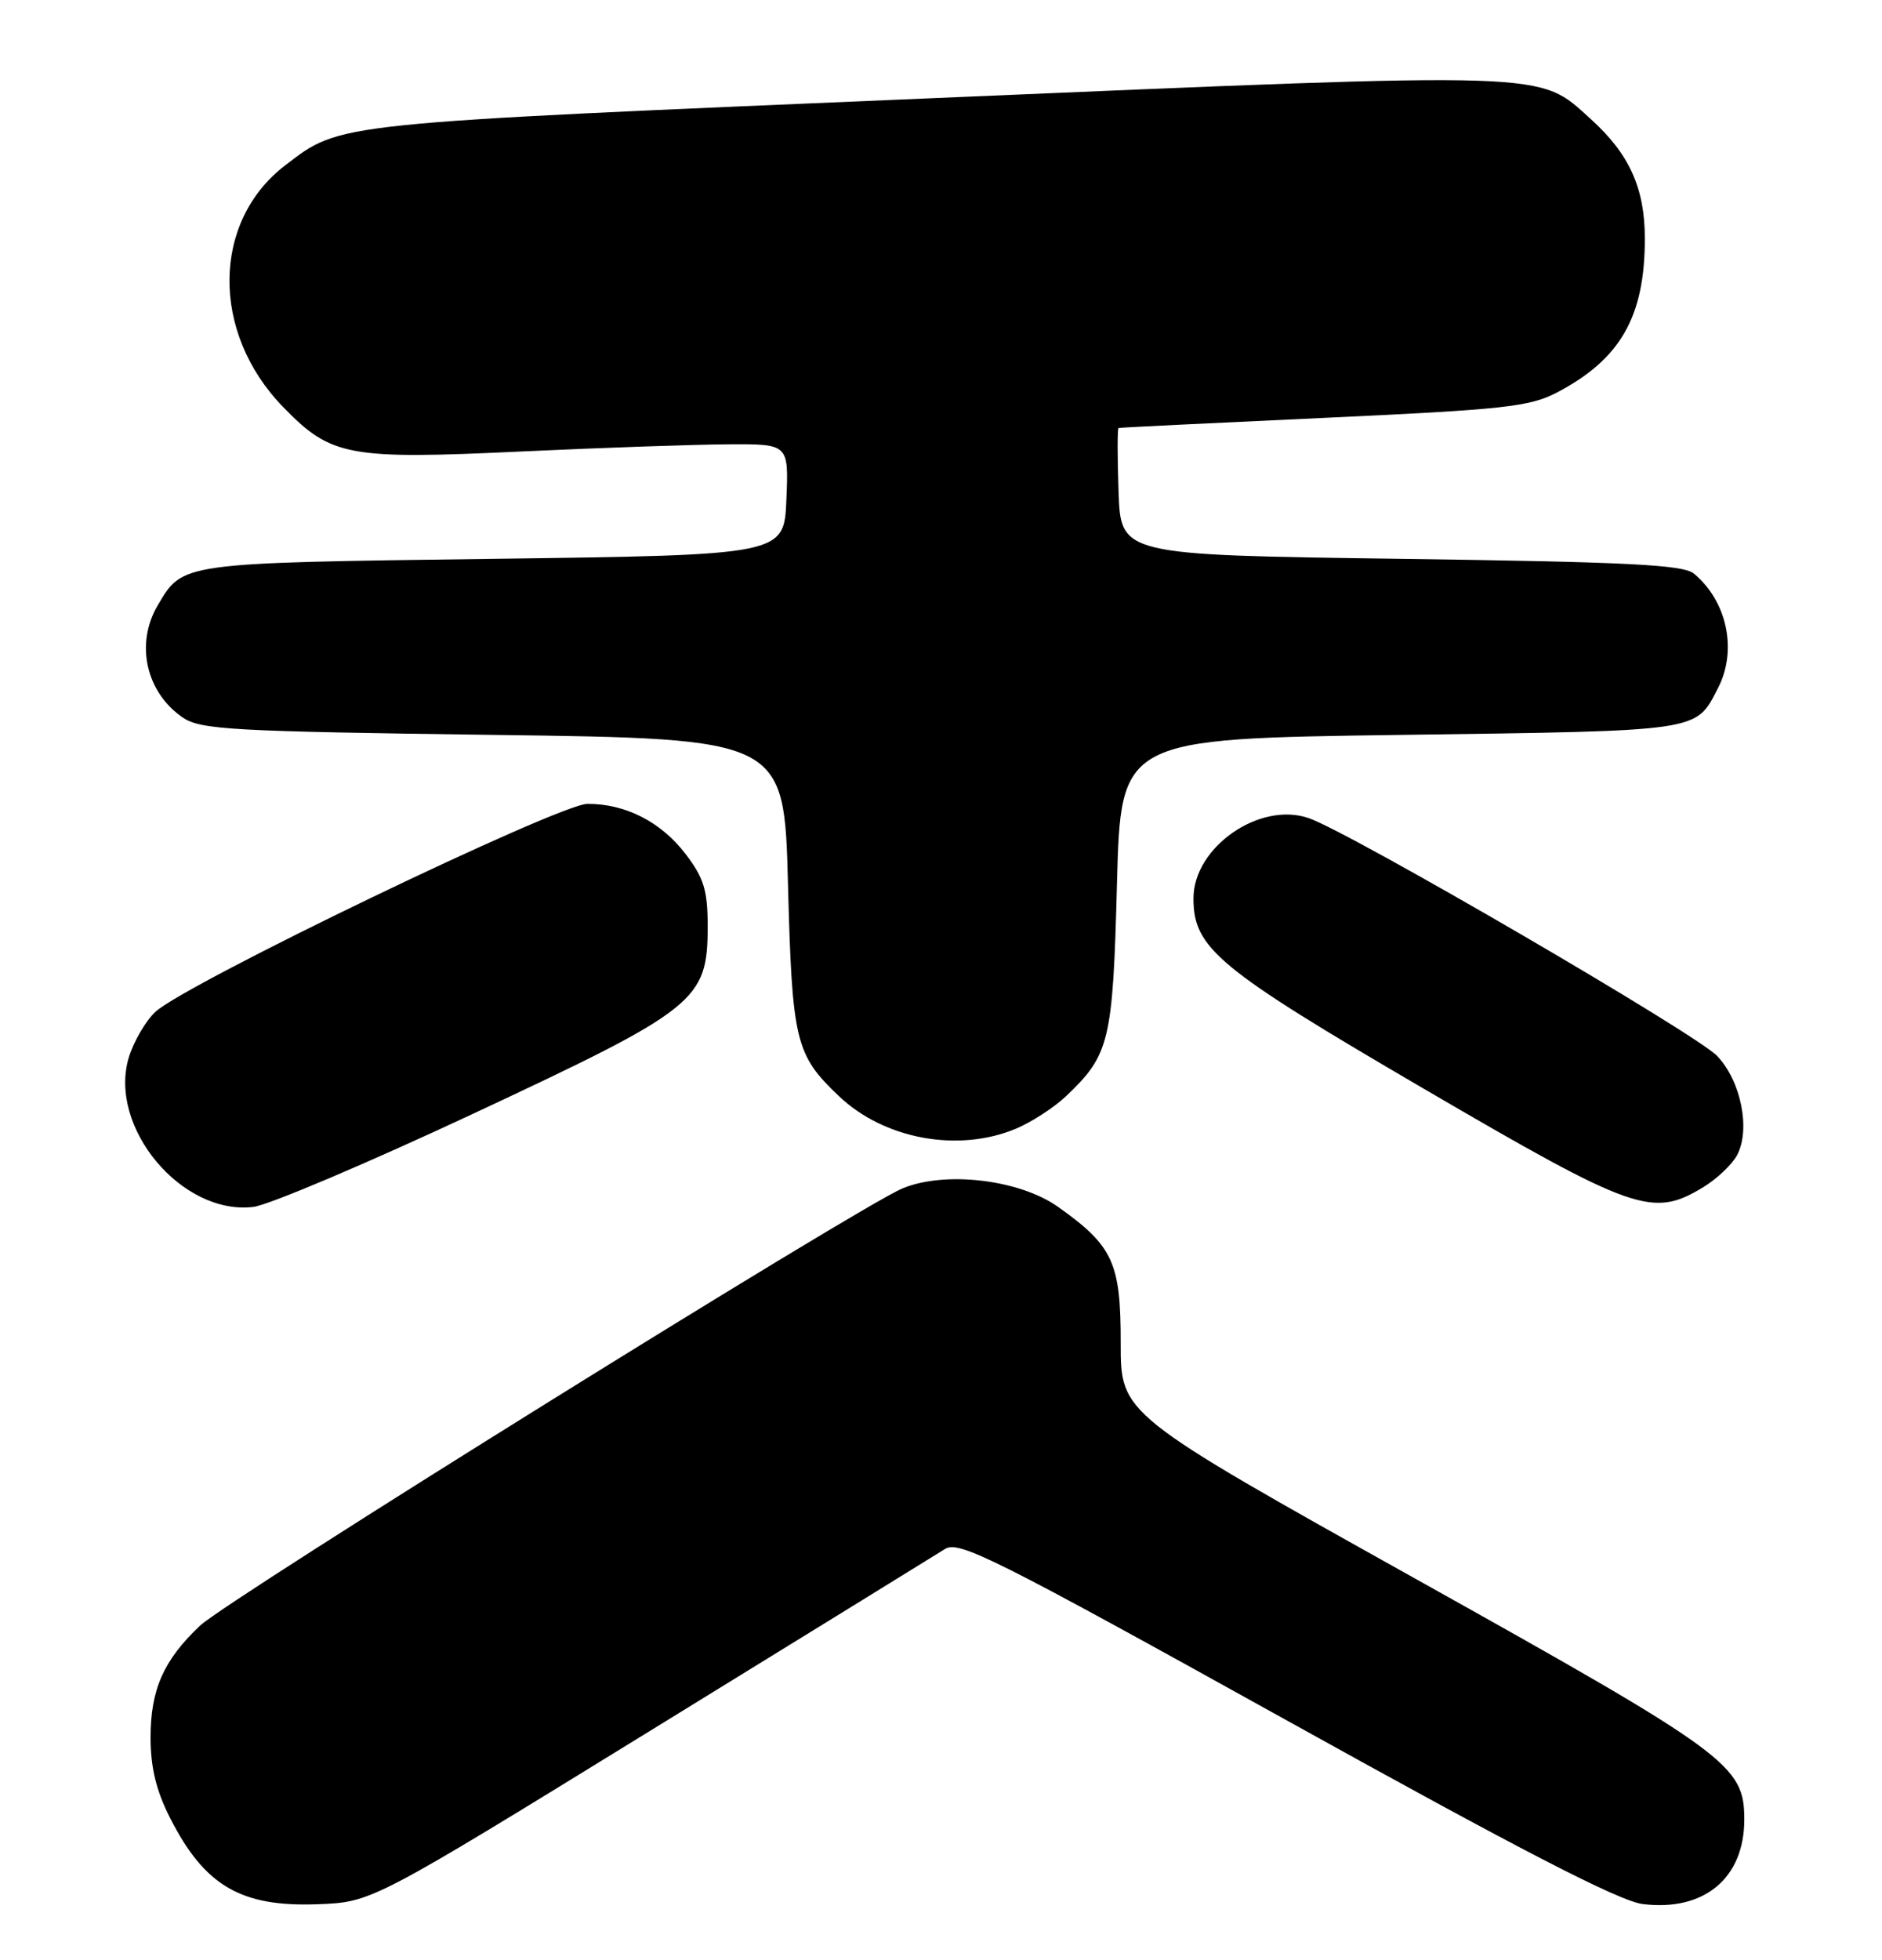 <?xml version="1.0" encoding="UTF-8" standalone="no"?>
<!DOCTYPE svg PUBLIC "-//W3C//DTD SVG 1.1//EN" "http://www.w3.org/Graphics/SVG/1.1/DTD/svg11.dtd" >
<svg xmlns="http://www.w3.org/2000/svg" xmlns:xlink="http://www.w3.org/1999/xlink" version="1.1" viewBox="0 0 246 256">
 <g >
 <path fill="currentColor"
d=" M 85.06 226.05 C 105.10 213.72 122.41 203.05 123.52 202.35 C 125.33 201.20 129.95 203.52 168.02 224.64 C 198.81 241.73 211.66 248.35 214.73 248.73 C 222.75 249.72 228.00 245.35 228.00 237.70 C 228.00 230.57 226.03 229.13 184.99 206.22 C 146.48 184.72 146.48 184.72 146.49 175.44 C 146.50 164.93 145.50 162.76 138.28 157.64 C 133.22 154.07 123.51 152.93 117.95 155.25 C 112.21 157.65 29.81 208.91 26.16 212.35 C 21.37 216.87 19.68 220.71 19.68 227.00 C 19.69 230.91 20.42 233.94 22.24 237.50 C 26.75 246.37 31.52 249.14 41.56 248.75 C 48.61 248.48 48.61 248.48 85.06 226.05 Z  M 61.95 145.44 C 91.13 131.80 92.50 130.71 92.50 121.00 C 92.50 116.31 92.01 114.70 89.62 111.57 C 86.42 107.37 81.76 104.99 76.78 105.01 C 73.06 105.03 24.18 128.54 20.30 132.19 C 19.02 133.39 17.46 136.08 16.83 138.16 C 14.11 147.24 23.76 158.79 33.12 157.66 C 35.12 157.42 48.09 151.92 61.95 145.44 Z  M 222.69 155.05 C 224.44 153.98 226.40 152.12 227.05 150.91 C 228.85 147.55 227.57 141.20 224.44 137.93 C 221.66 135.03 176.59 108.80 171.09 106.88 C 164.67 104.64 156.00 110.66 156.00 117.35 C 156.00 123.88 159.17 126.50 186.05 142.19 C 213.69 158.32 216.00 159.13 222.69 155.05 Z  M 132.78 147.45 C 134.83 146.59 137.78 144.68 139.34 143.20 C 145.05 137.78 145.46 136.06 146.00 115.50 C 146.50 96.50 146.50 96.50 183.10 96.00 C 222.65 95.46 221.60 95.62 224.57 89.87 C 227.11 84.95 225.76 78.53 221.41 74.93 C 220.02 73.77 212.78 73.41 183.10 73.00 C 146.50 72.50 146.50 72.50 146.21 64.25 C 146.05 59.71 146.05 55.96 146.21 55.91 C 146.37 55.85 158.43 55.26 173.00 54.59 C 196.53 53.51 199.95 53.14 203.50 51.28 C 211.83 46.92 215.00 41.36 215.00 31.16 C 215.00 24.59 212.98 20.12 207.96 15.58 C 200.98 9.28 203.70 9.36 122.04 12.82 C 43.01 16.16 44.64 15.99 37.29 21.59 C 27.69 28.92 27.54 43.42 36.98 53.14 C 43.29 59.64 45.45 60.05 68.31 58.97 C 78.87 58.48 91.01 58.06 95.29 58.04 C 103.09 58.00 103.09 58.00 102.79 65.25 C 102.50 72.50 102.50 72.50 64.50 73.00 C 23.47 73.54 23.92 73.48 20.62 79.07 C 17.65 84.09 19.08 90.46 23.90 93.74 C 26.24 95.32 30.35 95.55 64.50 96.00 C 102.50 96.50 102.50 96.50 103.00 115.50 C 103.54 136.06 103.96 137.78 109.66 143.19 C 115.58 148.82 125.25 150.59 132.78 147.45 Z "/>
</g>
</svg>